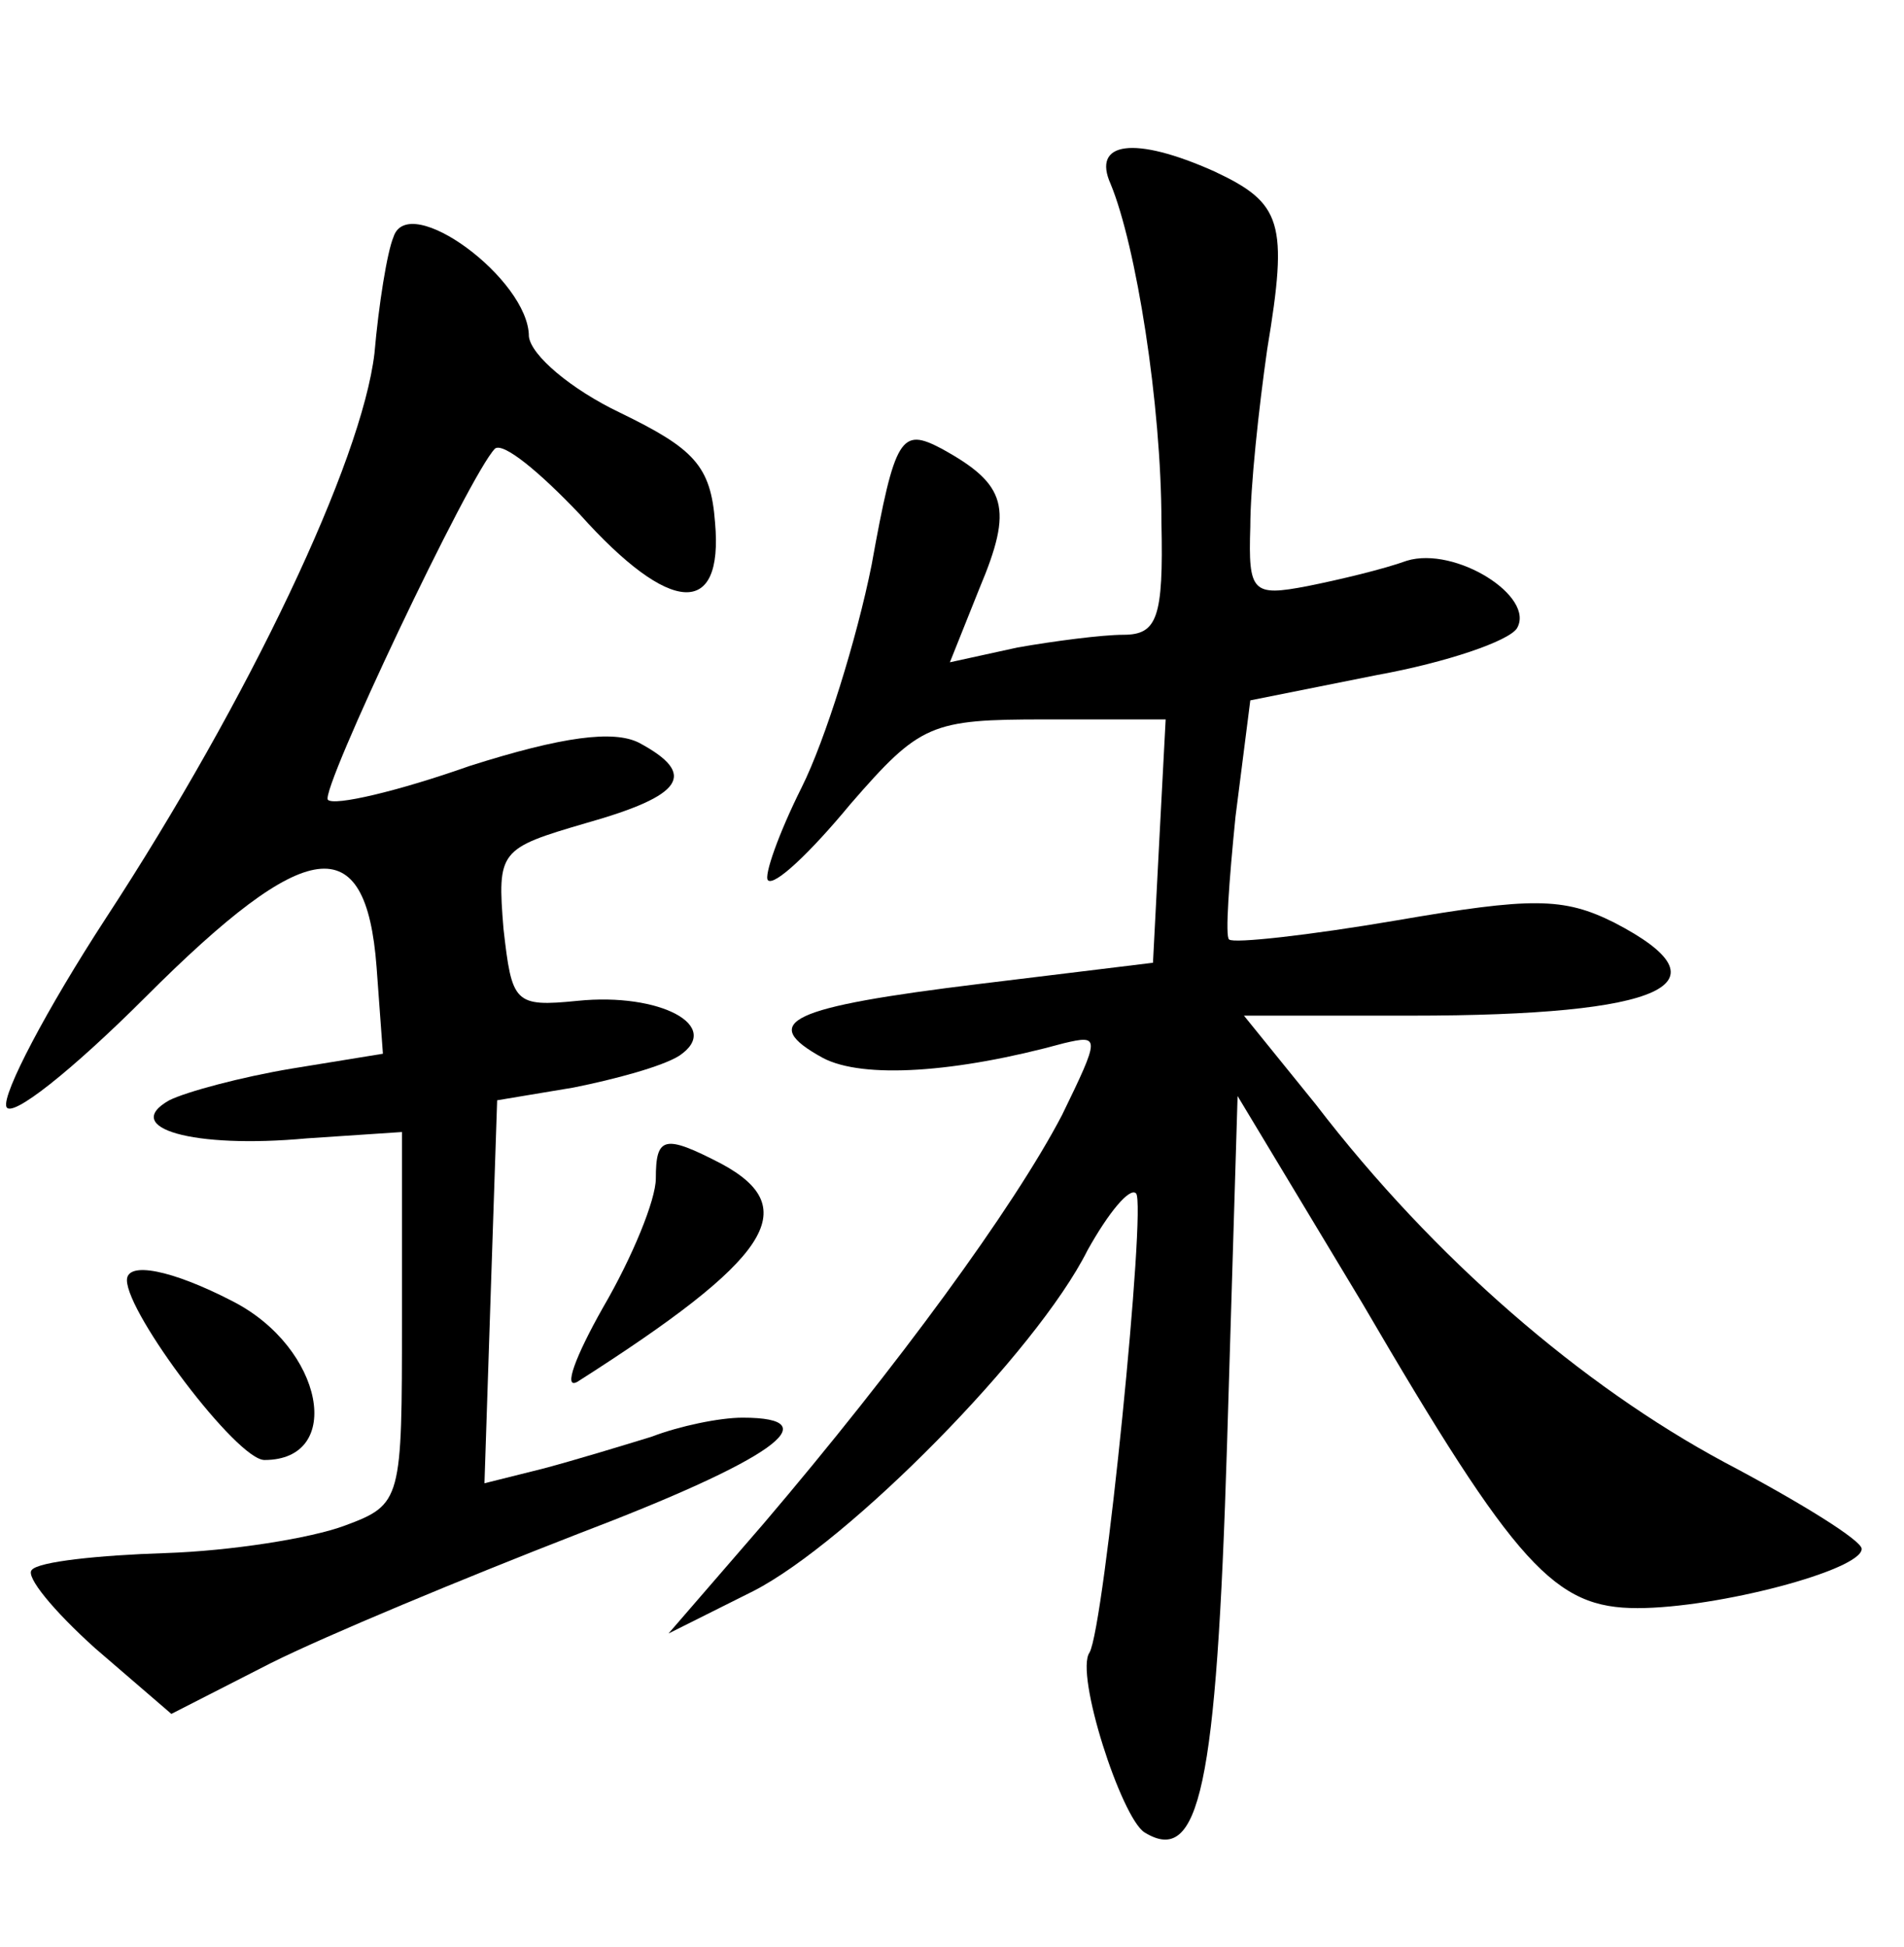 <?xml version="1.0" standalone="no"?>
<!DOCTYPE svg PUBLIC "-//W3C//DTD SVG 20010904//EN"
 "http://www.w3.org/TR/2001/REC-SVG-20010904/DTD/svg10.dtd">
<svg version="1.0" xmlns="http://www.w3.org/2000/svg"
 width="90pt" height="92pt" viewBox="0 0 90 92"
 preserveAspectRatio="xMidYMid meet">
<g transform="translate(0,92) scale(0.1,-0.1)"
fill="#000000" stroke="none">
<path d="M525 833 c12 -29 24 -104 24 -160 1 -45 -2 -53 -18 -53 -10 0 -33 -3
-50 -6 l-32 -7 14 35 c16 38 13 49 -18 66 -19 10 -22 6 -33 -55 -7 -35 -22
-83 -33 -105 -11 -22 -18 -42 -16 -44 3 -3 20 13 39 36 33 38 38 40 92 40 l57
0 -3 -57 -3 -58 -82 -10 c-90 -11 -105 -18 -74 -35 19 -10 63 -7 114 7 17 4
17 3 -1 -34 -23 -44 -78 -119 -141 -193 l-45 -52 40 20 c45 23 134 113 158
161 10 18 20 30 23 27 5 -5 -15 -205 -22 -217 -7 -10 15 -78 26 -85 26 -16 34
21 39 183 l5 165 59 -98 c73 -125 91 -144 130 -144 38 0 106 18 106 28 0 4
-29 22 -65 41 -67 36 -137 96 -193 169 l-34 42 79 0 c120 0 152 15 96 44 -24
12 -39 12 -103 1 -41 -7 -77 -11 -79 -9 -2 1 0 28 3 58 l7 55 60 12 c33 6 62
16 66 22 9 15 -29 39 -52 32 -11 -4 -32 -9 -47 -12 -26 -5 -28 -3 -27 28 0 19
4 56 8 84 10 60 7 69 -25 84 -38 17 -58 14 -49 -6z"/>
<path d="M186 808 c-3 -7 -7 -32 -9 -55 -6 -51 -59 -163 -127 -267 -28 -43
-49 -83 -47 -89 2 -6 31 17 66 52 76 76 104 80 109 14 l3 -41 -43 -7 c-24 -4
-50 -11 -58 -15 -23 -13 11 -23 65 -18 l45 3 0 -88 c0 -86 0 -88 -27 -98 -16
-6 -54 -12 -85 -13 -31 -1 -60 -4 -63 -8 -3 -3 10 -19 30 -37 l36 -31 47 24
c26 13 91 40 145 61 92 35 120 55 78 55 -11 0 -30 -4 -43 -9 -13 -4 -36 -11
-51 -15 l-28 -7 3 91 3 90 36 6 c20 4 42 10 50 15 21 14 -9 30 -48 26 -30 -3
-31 -1 -35 34 -3 37 -2 38 39 50 46 13 53 23 25 38 -12 6 -36 3 -80 -11 -34
-12 -64 -19 -67 -16 -4 4 67 154 79 166 4 3 21 -11 40 -31 43 -48 68 -49 64
-4 -2 27 -10 35 -45 52 -23 11 -42 27 -43 36 0 27 -57 69 -64 47z"/>
<path d="M310 363 c0 -10 -11 -37 -25 -61 -13 -23 -19 -39 -12 -35 91 58 107
82 68 103 -27 14 -31 13 -31 -7z"/>
<path d="M60 315 c0 -16 52 -85 65 -85 38 0 28 53 -15 75 -29 15 -50 19 -50
10z"/>
</g>
</svg>
